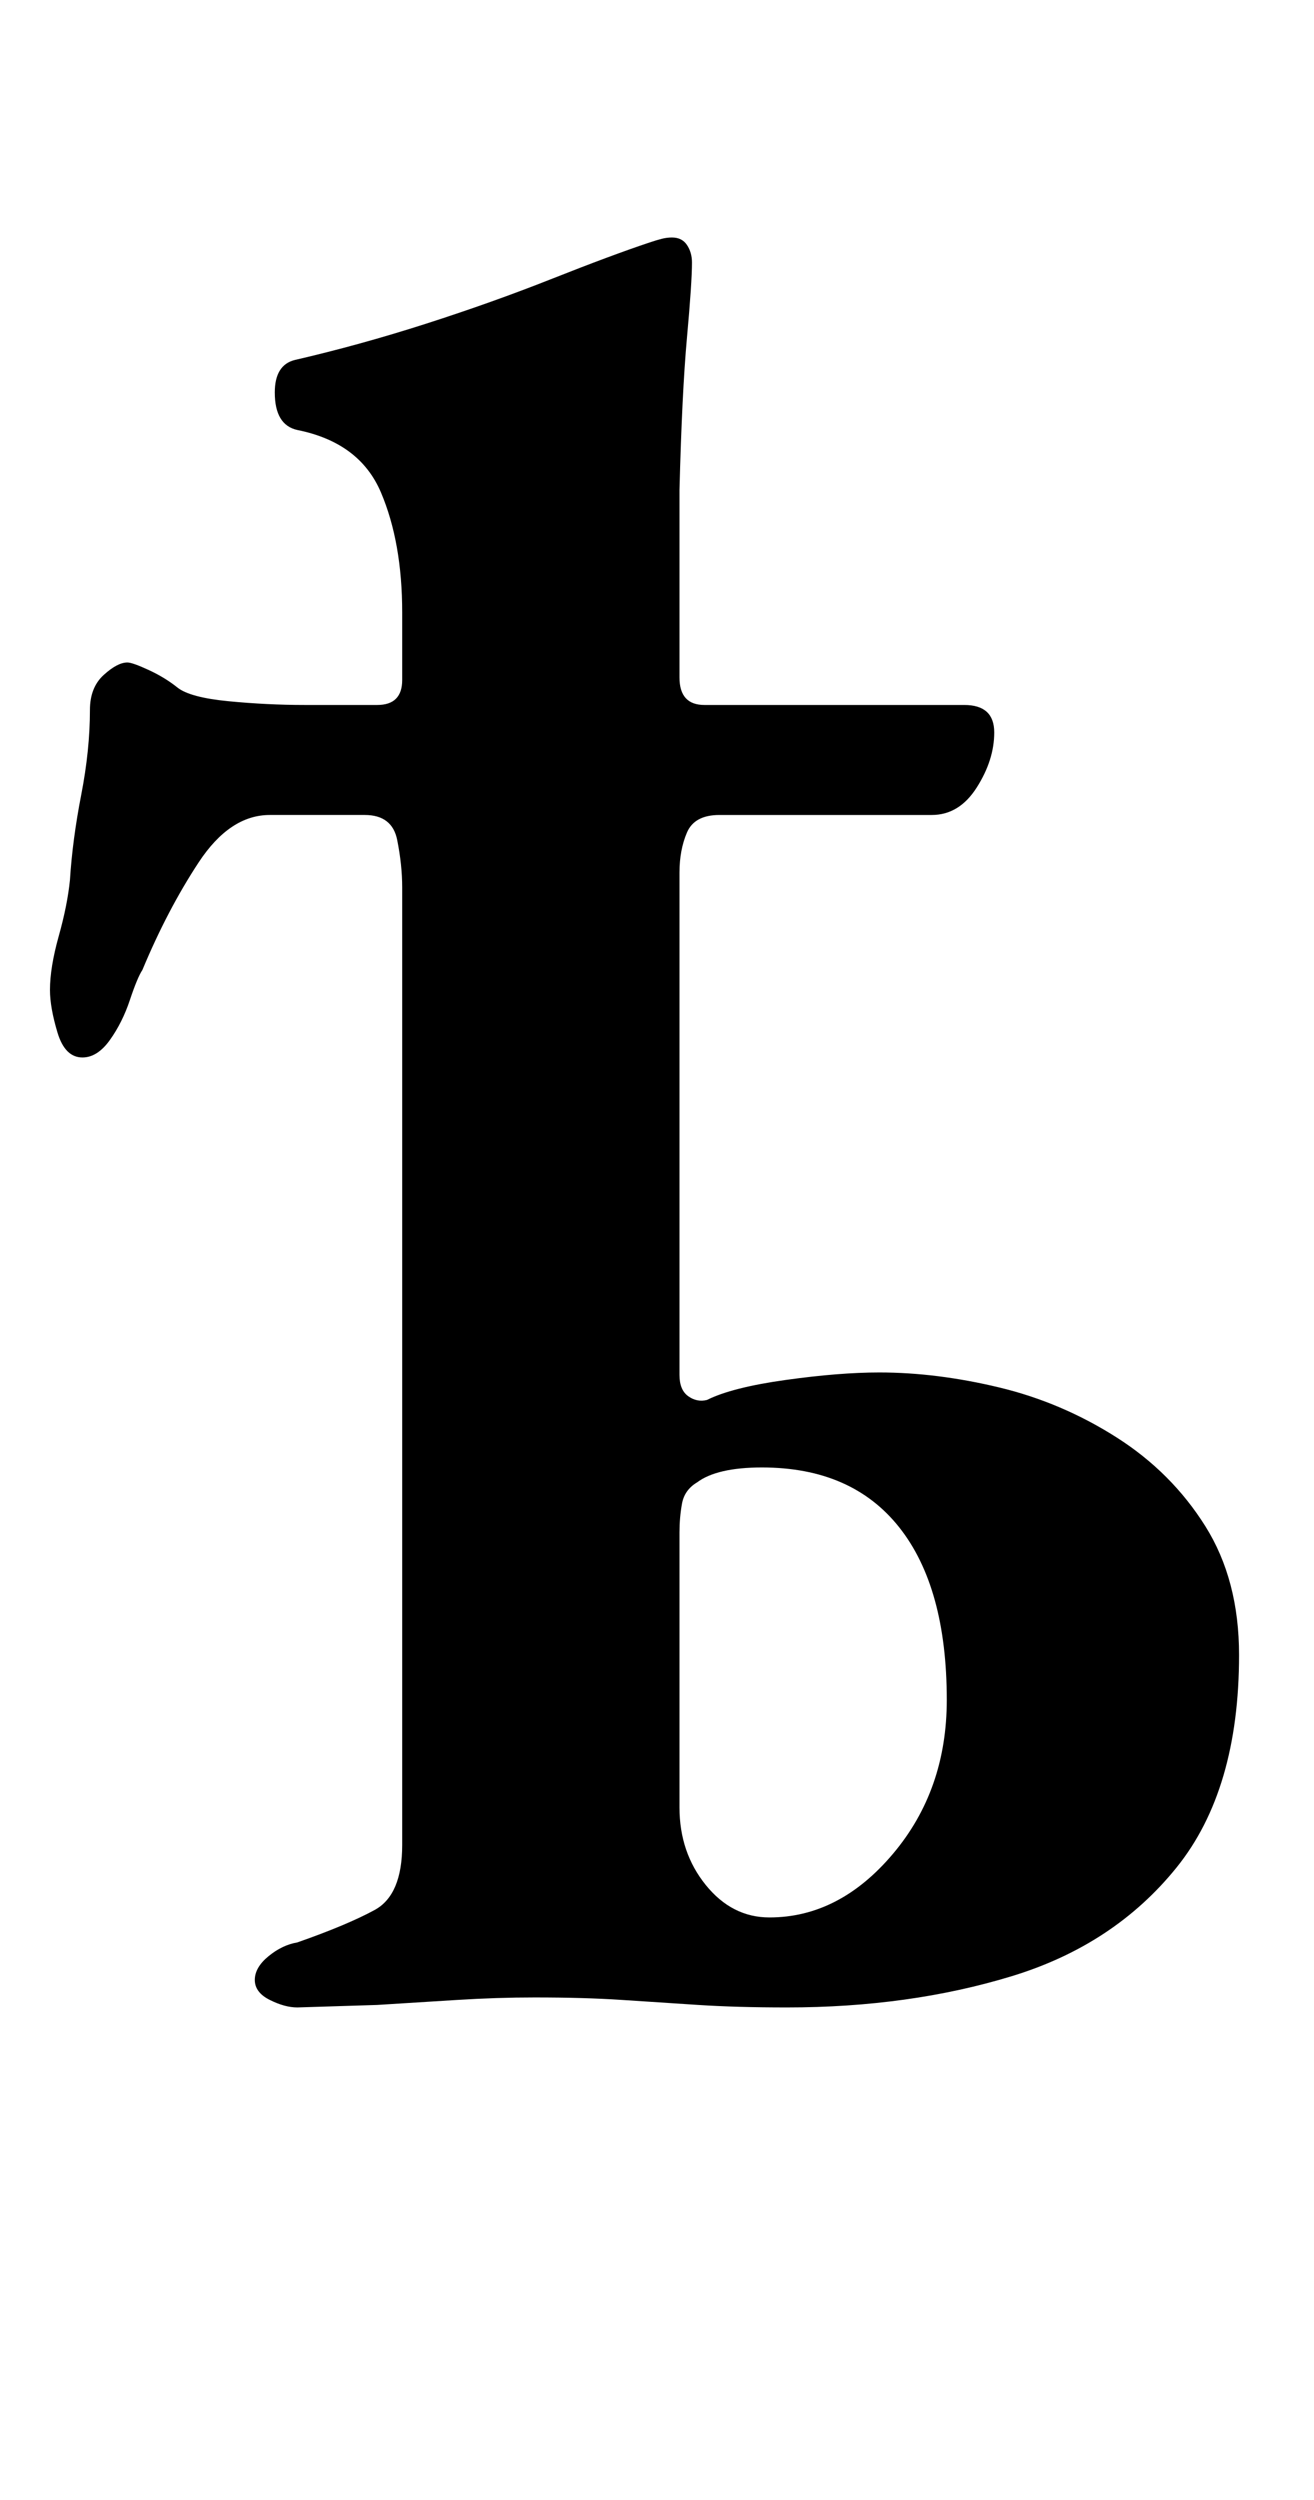 <?xml version="1.0" standalone="no"?>
<!DOCTYPE svg PUBLIC "-//W3C//DTD SVG 1.1//EN" "http://www.w3.org/Graphics/SVG/1.1/DTD/svg11.dtd" >
<svg xmlns="http://www.w3.org/2000/svg" xmlns:xlink="http://www.w3.org/1999/xlink" version="1.1" viewBox="-10 0 526 1000">
  <g transform="matrix(1 0 0 -1 0 800)">
   <path fill="currentColor"
d="M109 -3q-5 0 -11 3t-6 8t5.5 9.5t11.5 5.5q20 7 31 13t11 26v383q0 9 -2 19t-13 10h-38q-16 0 -28.5 -19t-22.5 -43q-2 -3 -5 -12t-8 -16t-11 -7q-7 0 -10 10t-3 17q0 9 3.5 21.5t4.5 22.5q1 16 4.5 34t3.5 34q0 9 5.5 14t9.5 5q2 0 8.5 -3t11.5 -7t20.5 -5.5t30.5 -1.5
h29q10 0 10 10v27q0 28 -8.5 48t-33.5 25q-9 2 -9 15q0 11 8 13q26 6 52.5 14.5t50.5 18t39 14.5q3 1 5 1.5t4 0.5q4 0 6 -3t2 -7q0 -8 -2 -30t-3 -61v-75q0 -11 10 -11h104q12 0 12 -11t-7 -22t-18 -11h-85q-10 0 -13 -7t-3 -16v-201q0 -6 3.5 -8.5t7.5 -1.5q10 5 31.5 8
t37.5 3q23 0 48 -6t47 -20t35.5 -35.5t13.5 -51.5q0 -54 -25 -85t-66 -43.5t-90 -12.5q-20 0 -35.5 1t-30.5 2t-35 1q-15 0 -31 -1l-32 -2t-32 -1zM298 33q28 0 49.5 25.5t21.5 61.5q0 45 -19 69t-55 24q-18 0 -26 -6q-5 -3 -6 -8.5t-1 -11.5v-110q0 -18 10.5 -31t25.5 -13z
" />
  </g>

</svg>
